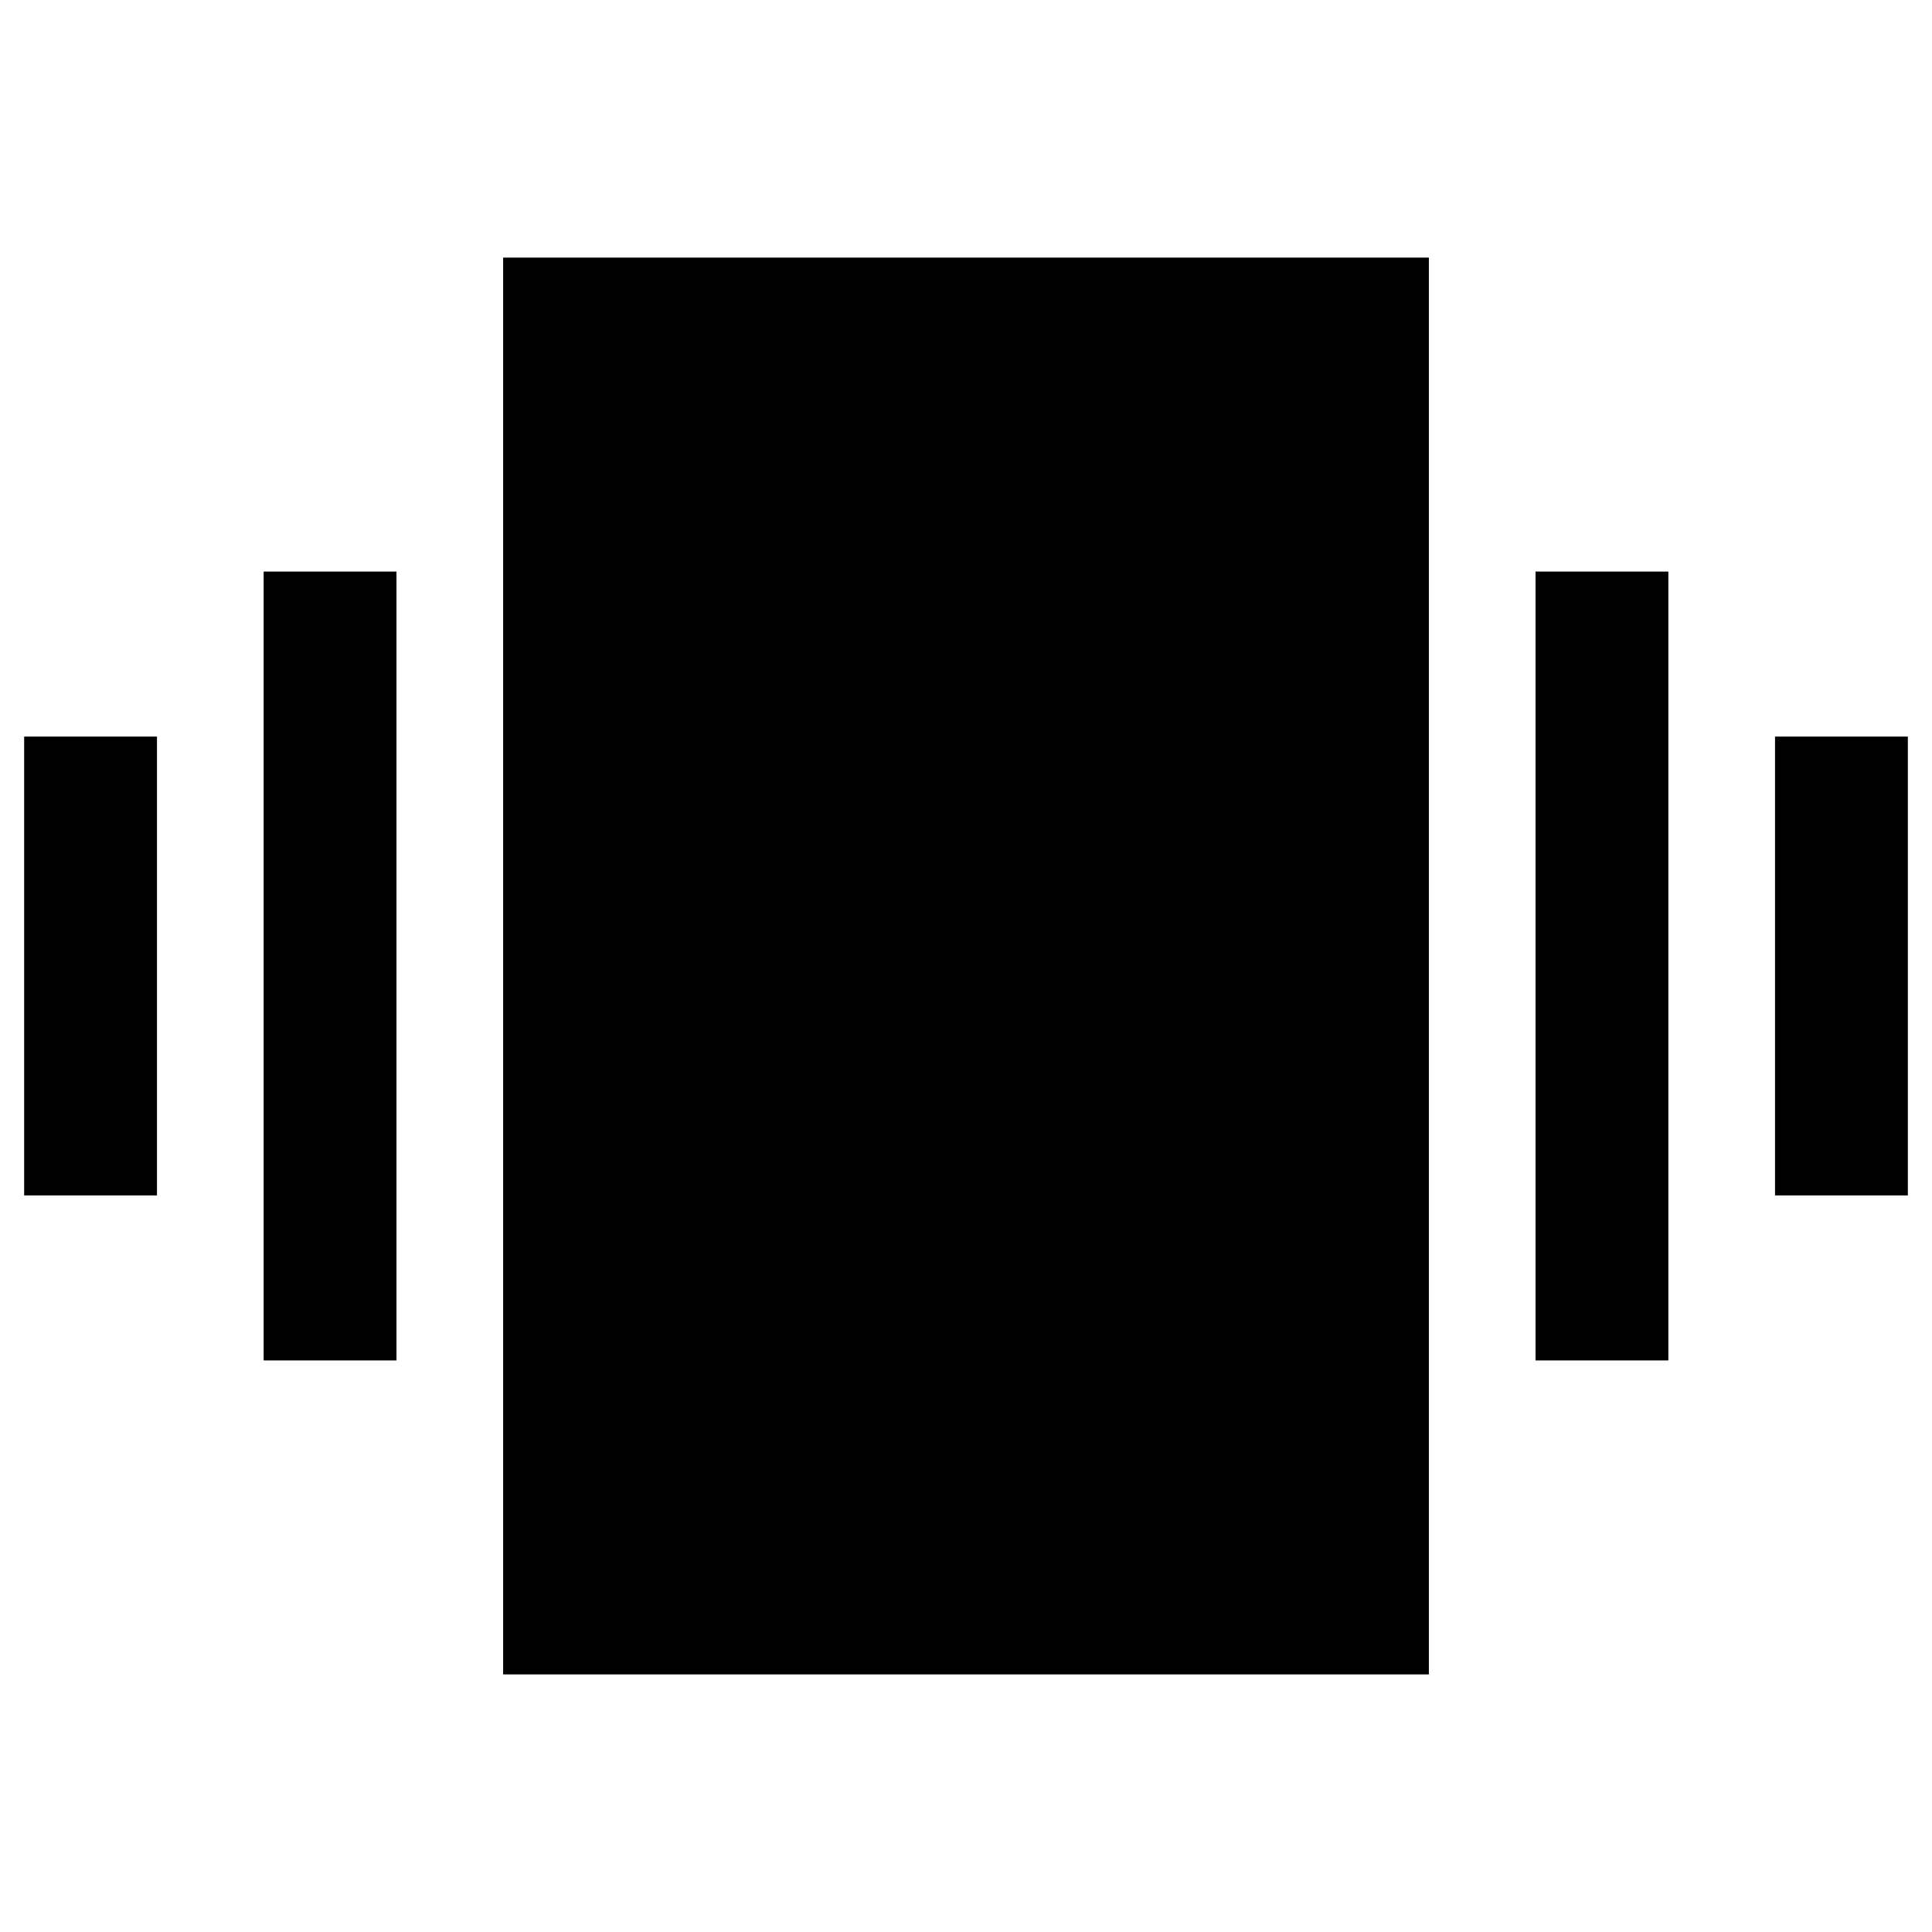 <svg xmlns="http://www.w3.org/2000/svg" height="24" width="24"><path d="M.3 14.85v-5.7h1.65v5.7Zm2.975 2.05V7.1h1.65v9.8Zm18.775-2.05v-5.7h1.65v5.7Zm-2.975 2.05V7.1h1.65v9.8ZM6.25 20.8V3.2h11.5v17.6Z"/></svg>